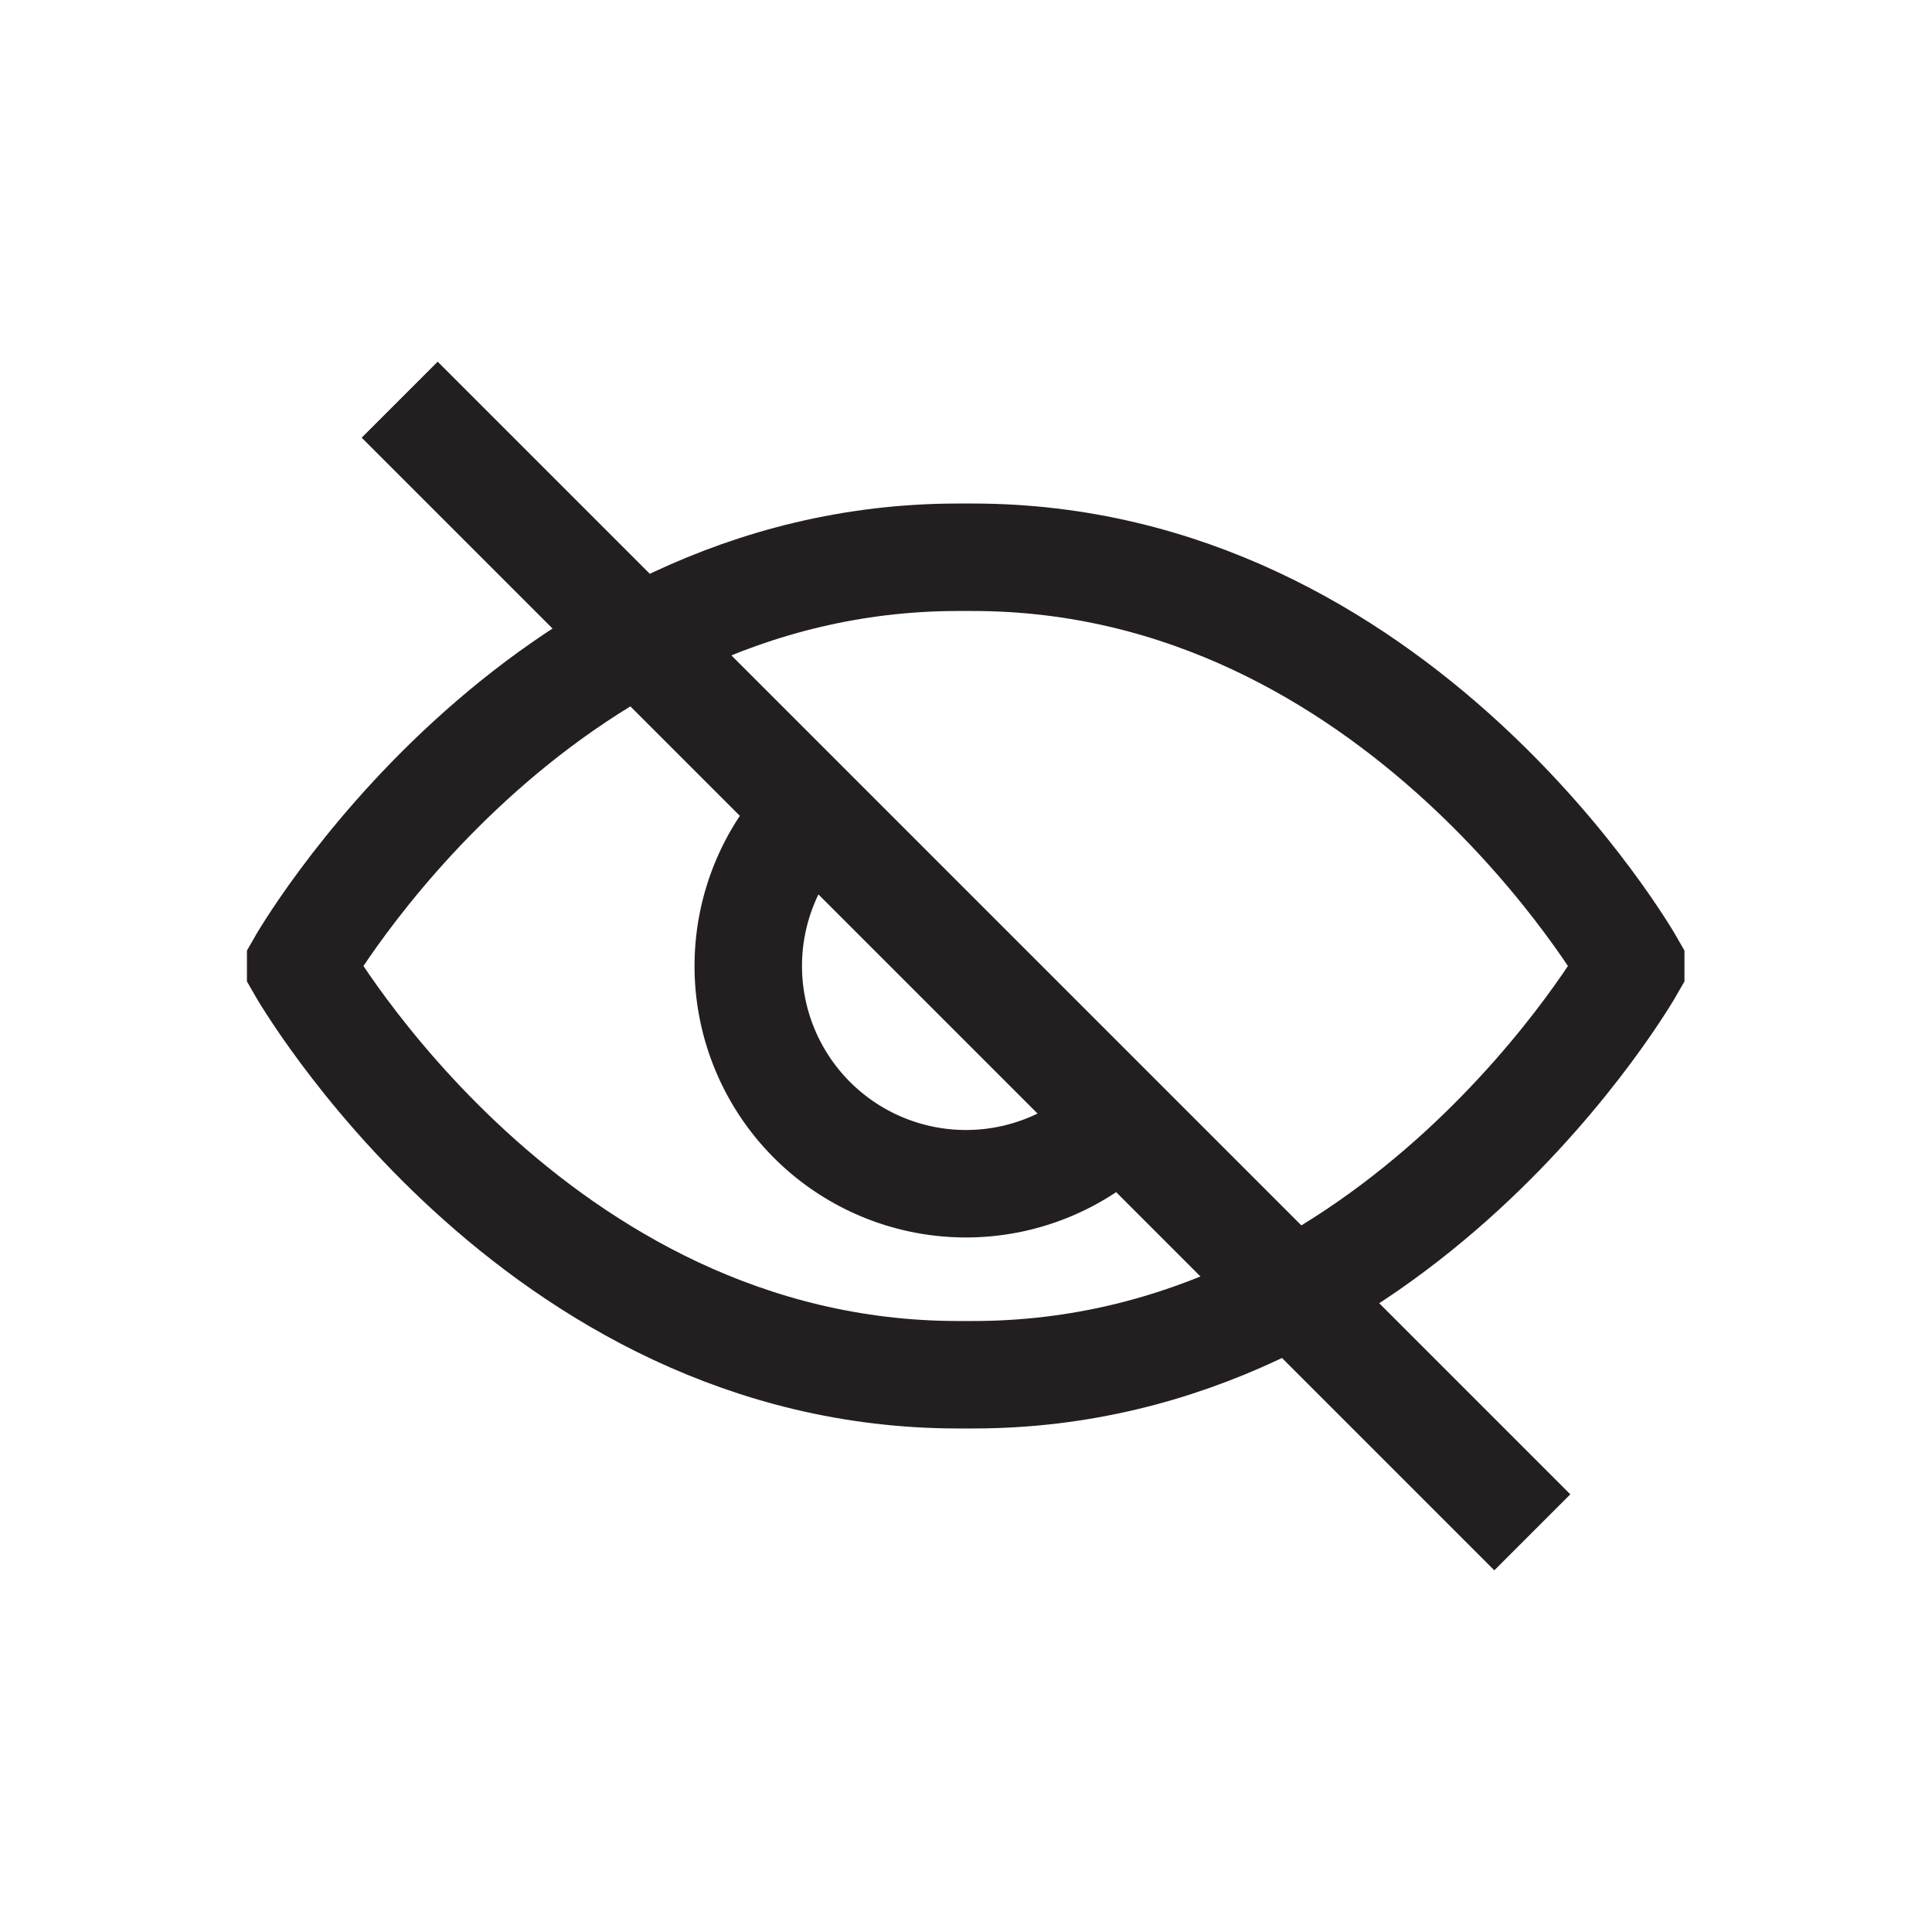 <svg xmlns="http://www.w3.org/2000/svg" viewBox="0 0 32 32">
  <g fill="none">
    <path stroke="#231f20" stroke-width="1.78" d="M4.98 16.02s3.84 6.75 10.89 6.75h.25c7.05 0 10.89-6.75 10.89-6.75v-.04s-3.84-6.75-10.9-6.75h-.24c-7.05 0-10.89 6.75-10.89 6.75z"/>
    <path d="M13.45 13.45l5.1 5.1"/>
    <g stroke="#231f20" stroke-width="1.78">
      <path d="M13.45 13.45a3.6 3.6 0 1 0 5.1 5.1zM25.38 25.38L6.62 6.62"/>
    </g>
  </g>
</svg>
